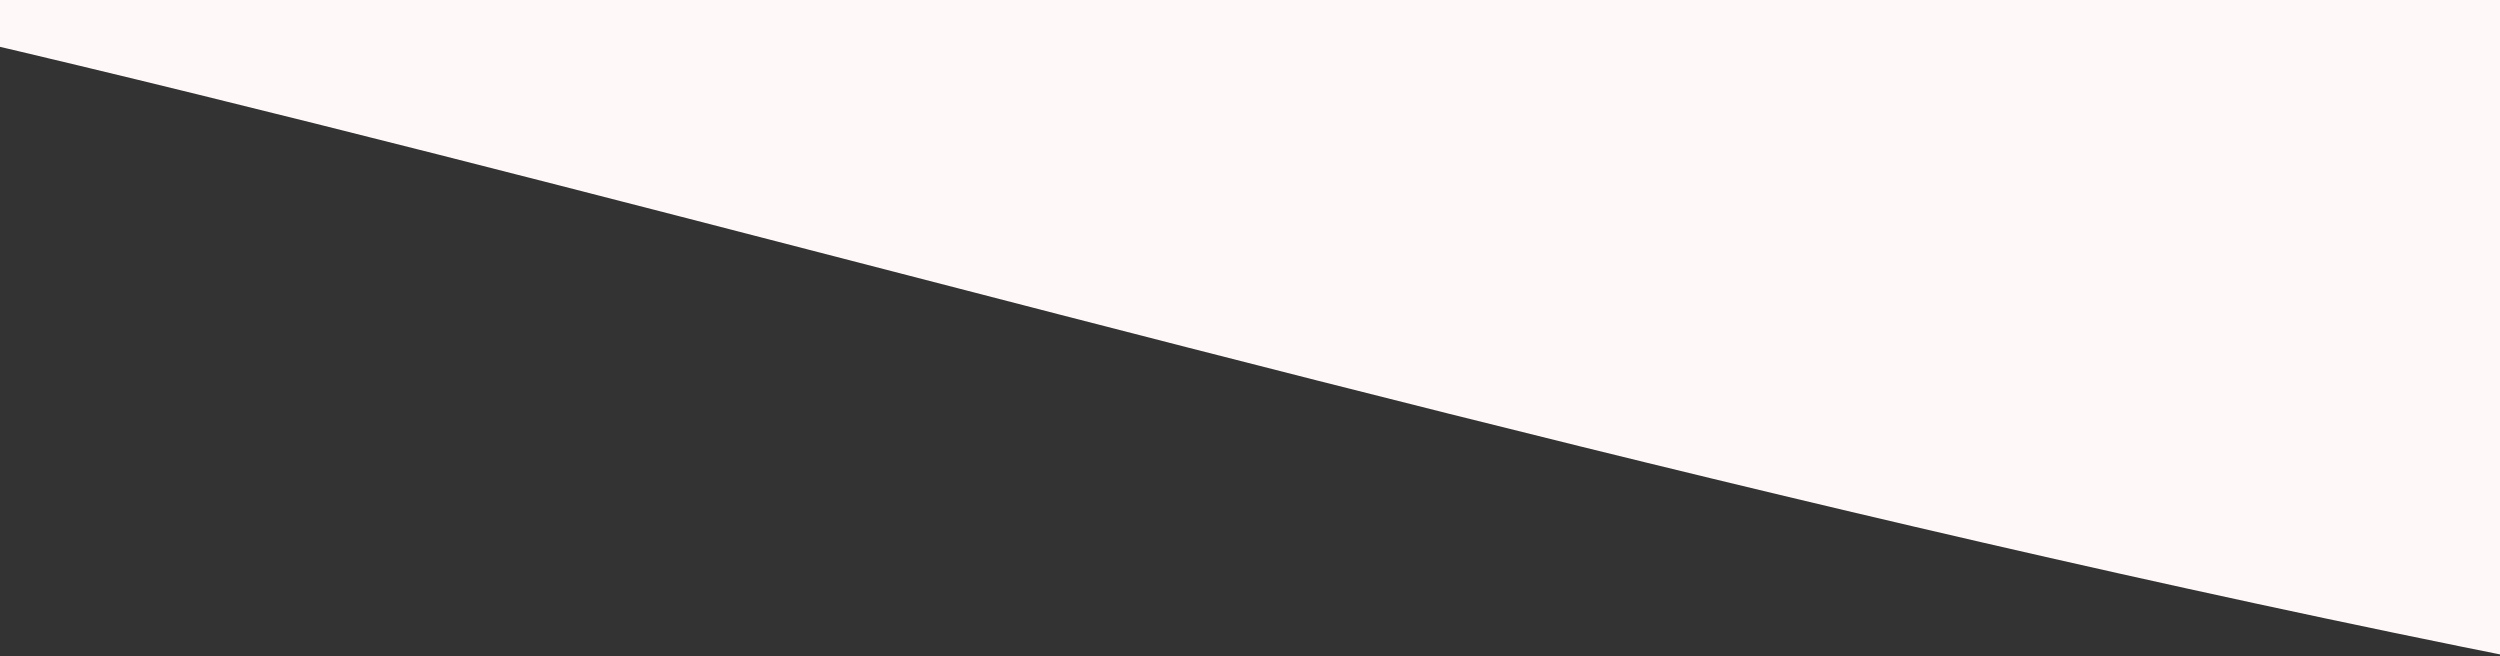 <svg xmlns="http://www.w3.org/2000/svg" width="640" height="168" viewBox="0 0 640 168">
    <rect x="0" y="0" width="640" height="168" fill="#333333" stroke="none"/>
    <g fill="none" fill-rule="evenodd">
        <g fill="#FFF8F8">
            <path d="M1202 227H-671.43L-677-529.833C132.446-540.27 877.108-56.173 1202-358.056V227z" transform="rotate(180 262.5 -151.5)"/>
        </g>
    </g>
</svg>
